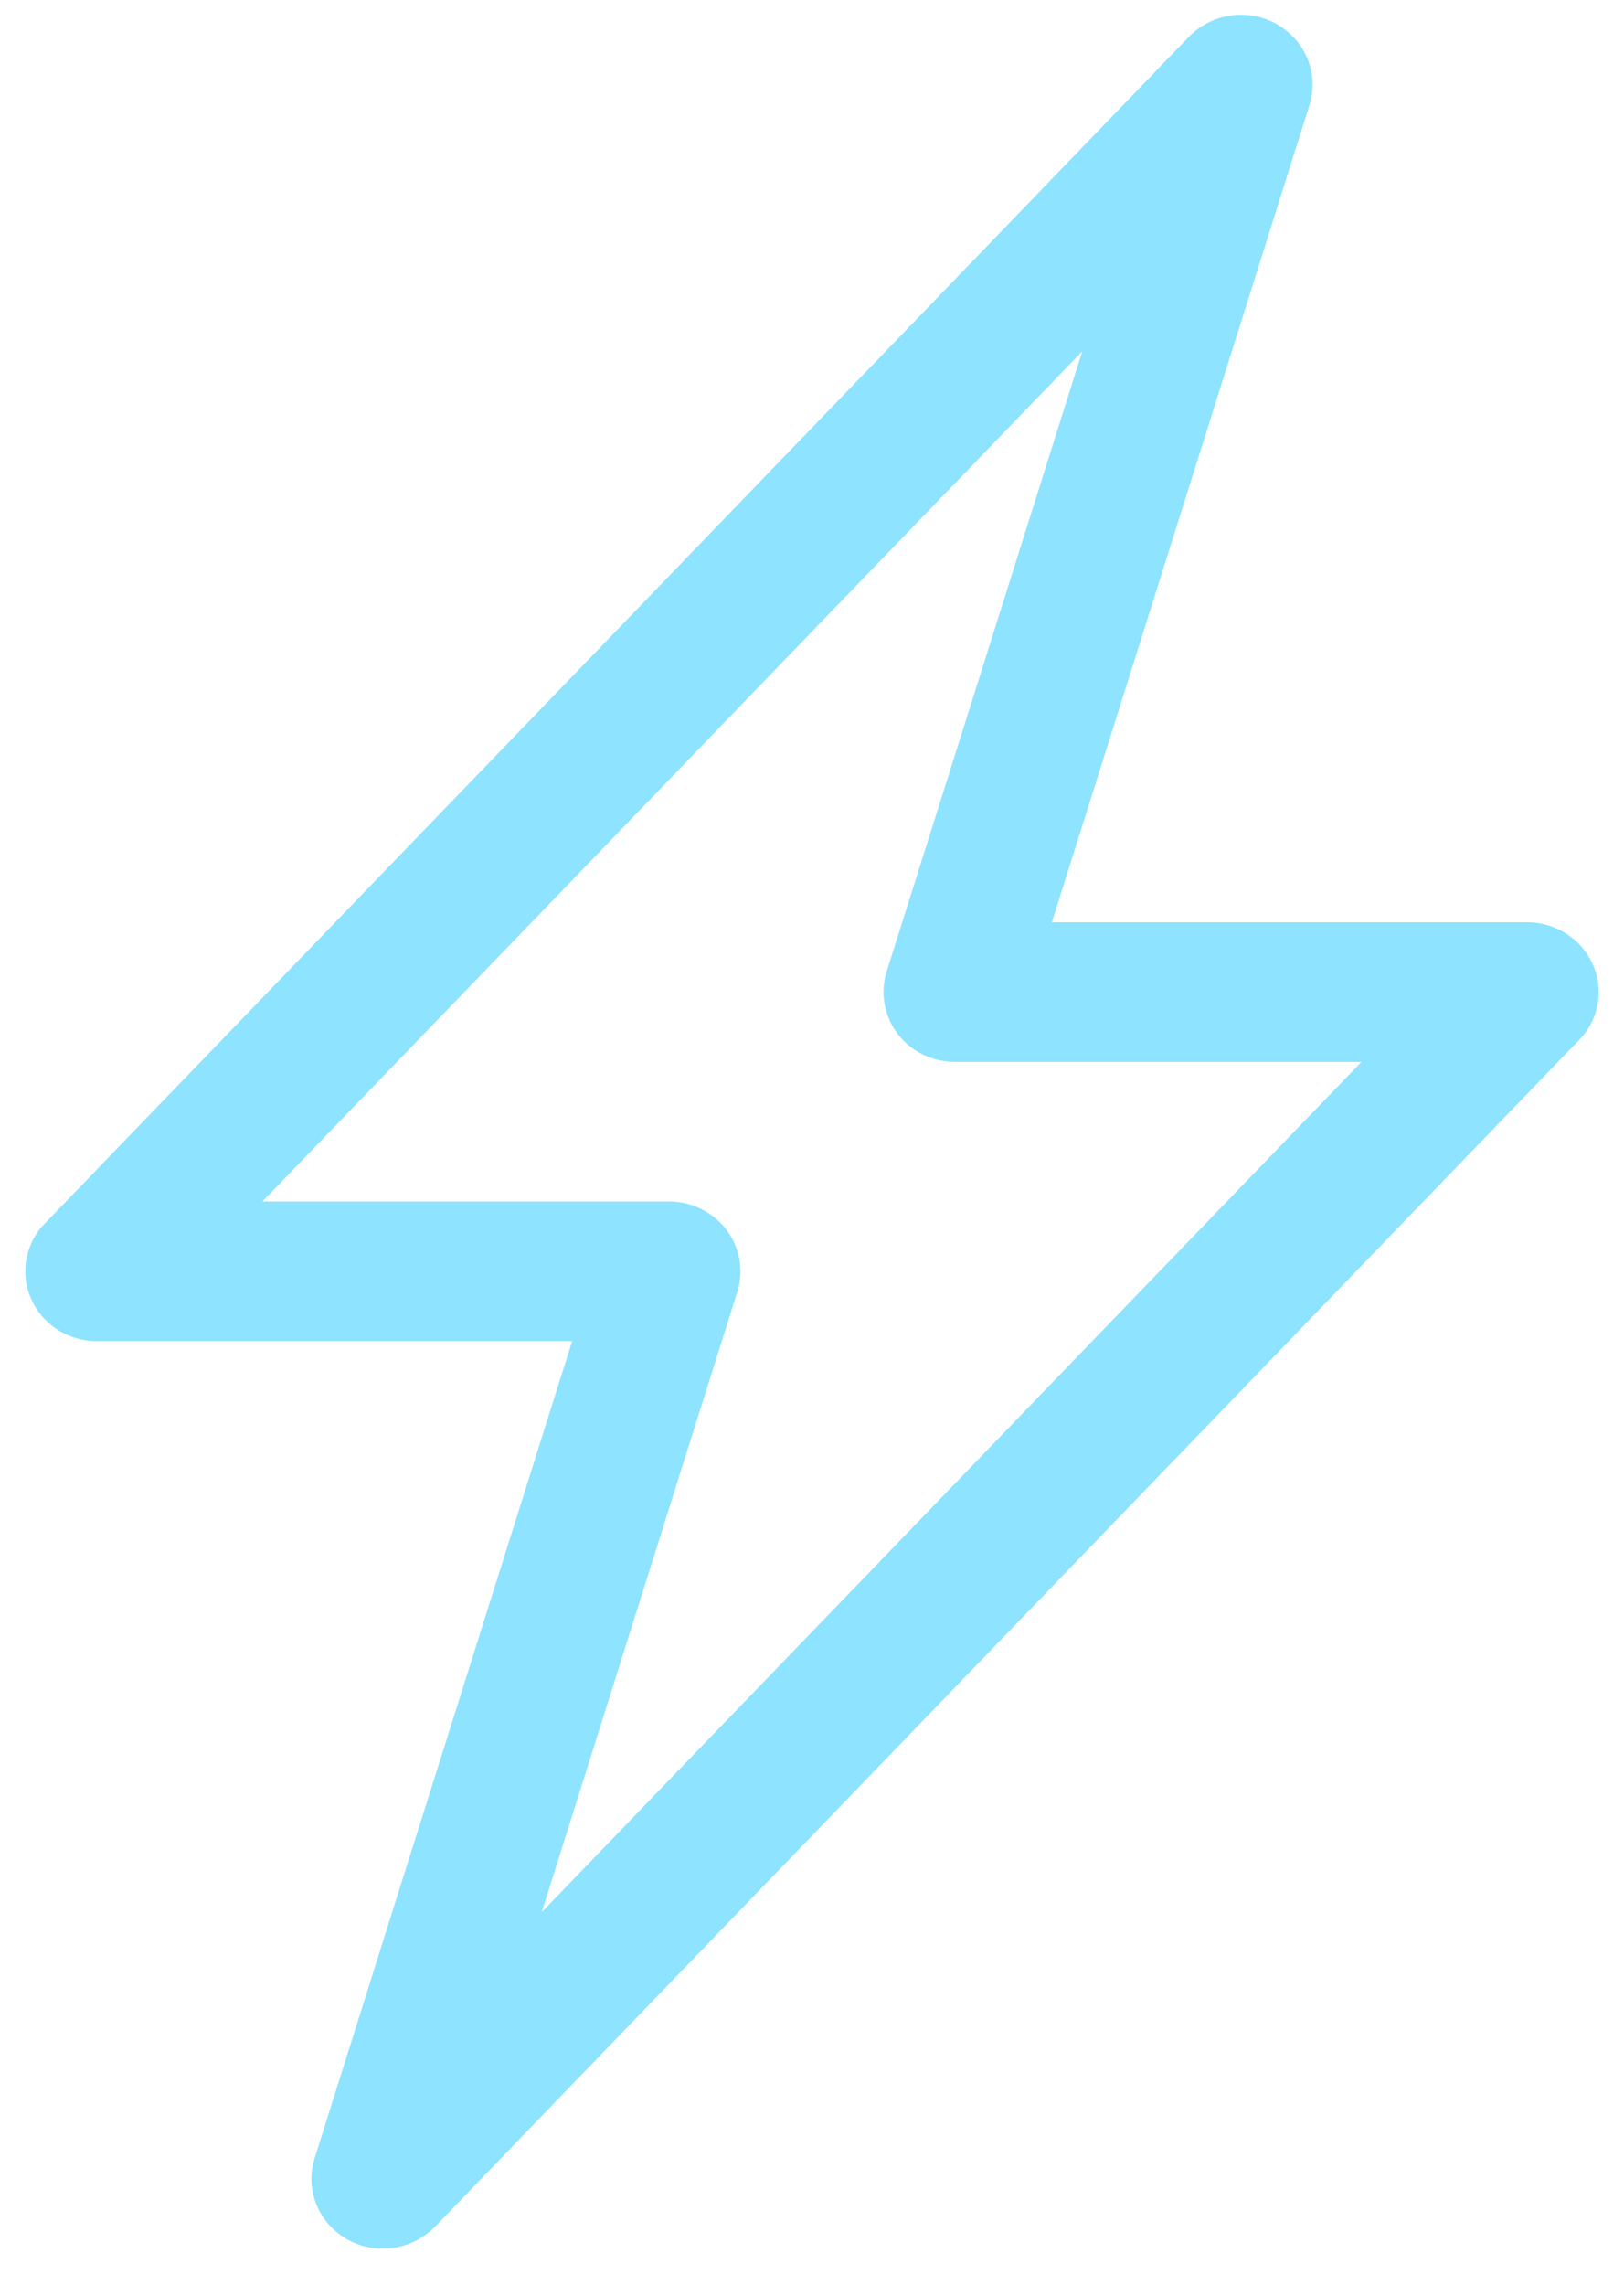 <svg width="32" height="45" fill="none" xmlns="http://www.w3.org/2000/svg"><path d="M25.162.478c.275.156.489.399.605.689.116.29.128.609.034.906l-5.075 16.092h9.364c.276 0 .545.079.775.226.23.148.41.358.52.604a1.344 1.344 0 0 1-.269 1.488L8.572 43.857a1.439 1.439 0 0 1-1.735.246 1.385 1.385 0 0 1-.604-.688 1.344 1.344 0 0 1-.034-.905l5.075-16.095H1.91c-.276 0-.545-.079-.775-.226a1.384 1.384 0 0 1-.52-.604 1.344 1.344 0 0 1 .269-1.488L23.428.723a1.439 1.439 0 0 1 1.733-.247v.002ZM5.17 23.665h8.012c.22 0 .438.05.635.147.197.097.367.238.498.41a1.359 1.359 0 0 1 .214 1.222l-3.855 12.218 16.153-16.747h-8.009c-.22 0-.438-.05-.635-.147a1.402 1.402 0 0 1-.498-.41 1.359 1.359 0 0 1-.214-1.222l3.855-12.218L5.17 23.665Z" fill="#8EE3FF"/></svg>